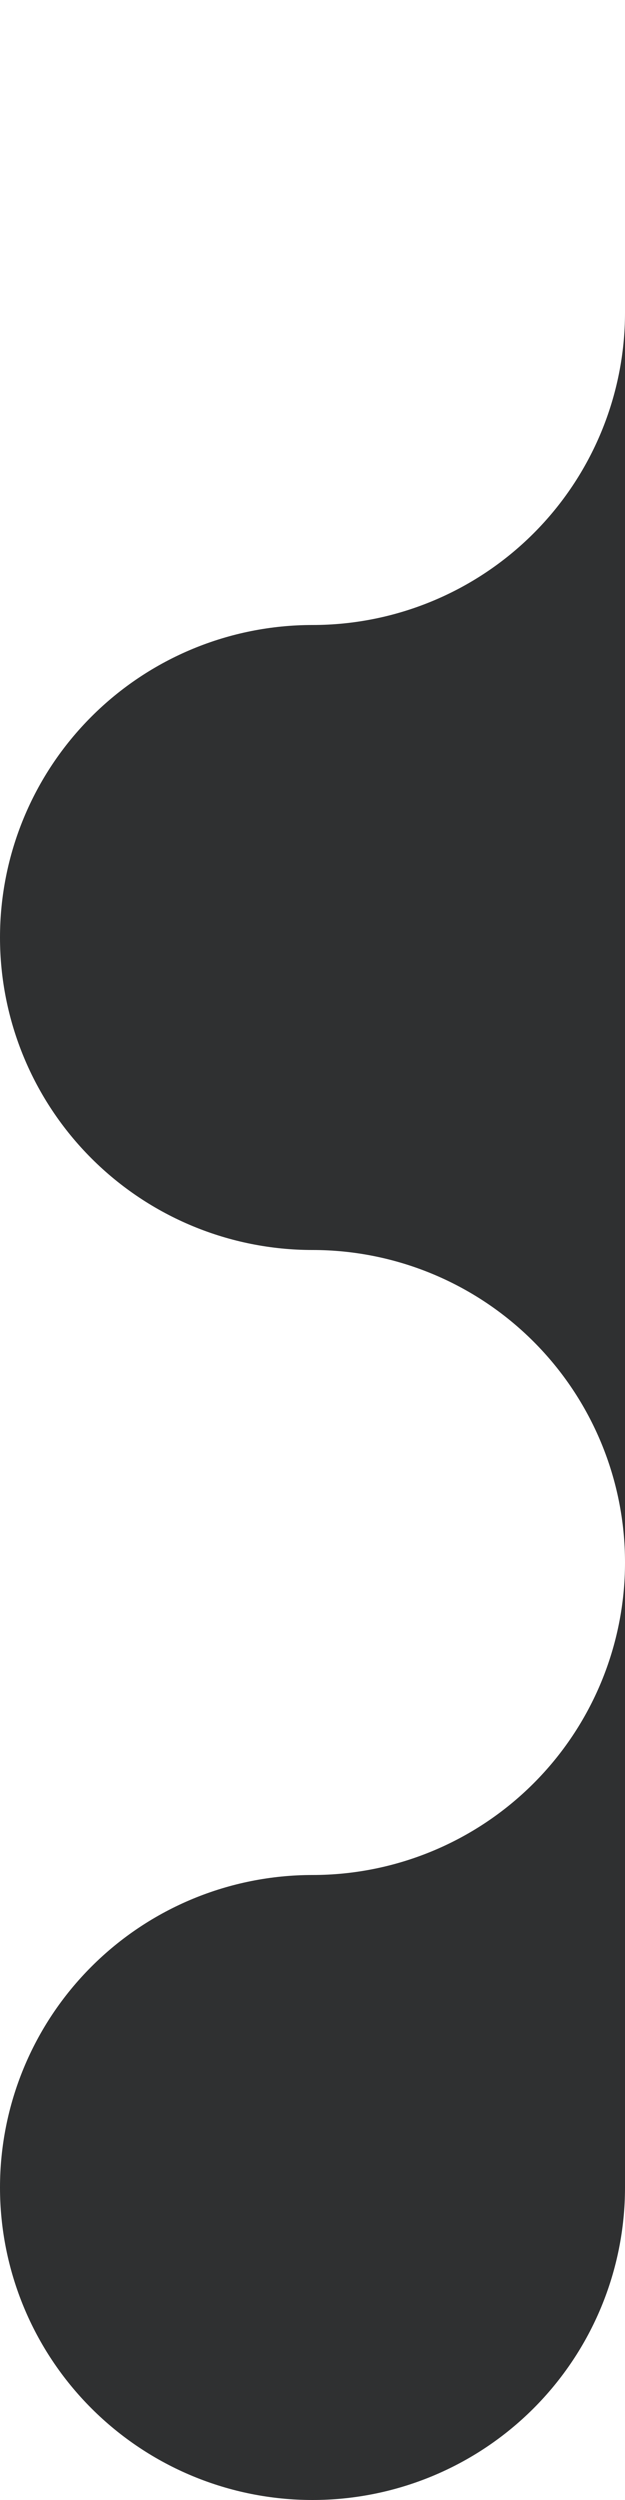 <?xml version="1.0" encoding="UTF-8"?>
<svg id="Layer_1" data-name="Layer 1" xmlns="http://www.w3.org/2000/svg" viewBox="0 0 375 1500">
  <defs>
    <style>
      .cls-1 {
        fill: #2f3031;
        stroke-width: 0px;
      }
    </style>
  </defs>
  <g id="s-left">
    <path class="cls-1" d="M54.92,695.08c35.16,35.16,82.85,54.92,132.58,54.92h0c49.73,0,97.42,19.75,132.58,54.92h0c35.16,35.16,54.92,82.85,54.92,132.58v-375h0V187.5c0,49.73-19.75,97.42-54.92,132.58h0c-35.16,35.16-82.85,54.92-132.58,54.92h0c-49.73,0-97.42,19.75-132.58,54.92h0C19.75,465.08,0,512.77,0,562.5H0C0,612.23,19.75,659.92,54.92,695.08h0Z"/>
    <path class="cls-1" d="M375,1312.5v-375c0,49.73-19.75,97.42-54.92,132.58h0c-35.16,35.16-82.85,54.92-132.58,54.92h0c-49.73,0-97.42,19.75-132.58,54.92h0C19.75,1215.08,0,1262.77,0,1312.5H0C0,1362.23,19.75,1409.92,54.92,1445.08h0c35.16,35.16,82.85,54.92,132.58,54.92h0c49.73,0,97.42-19.75,132.58-54.92h0c35.16-35.16,54.92-82.85,54.92-132.58h0Z"/>
  </g>
</svg>